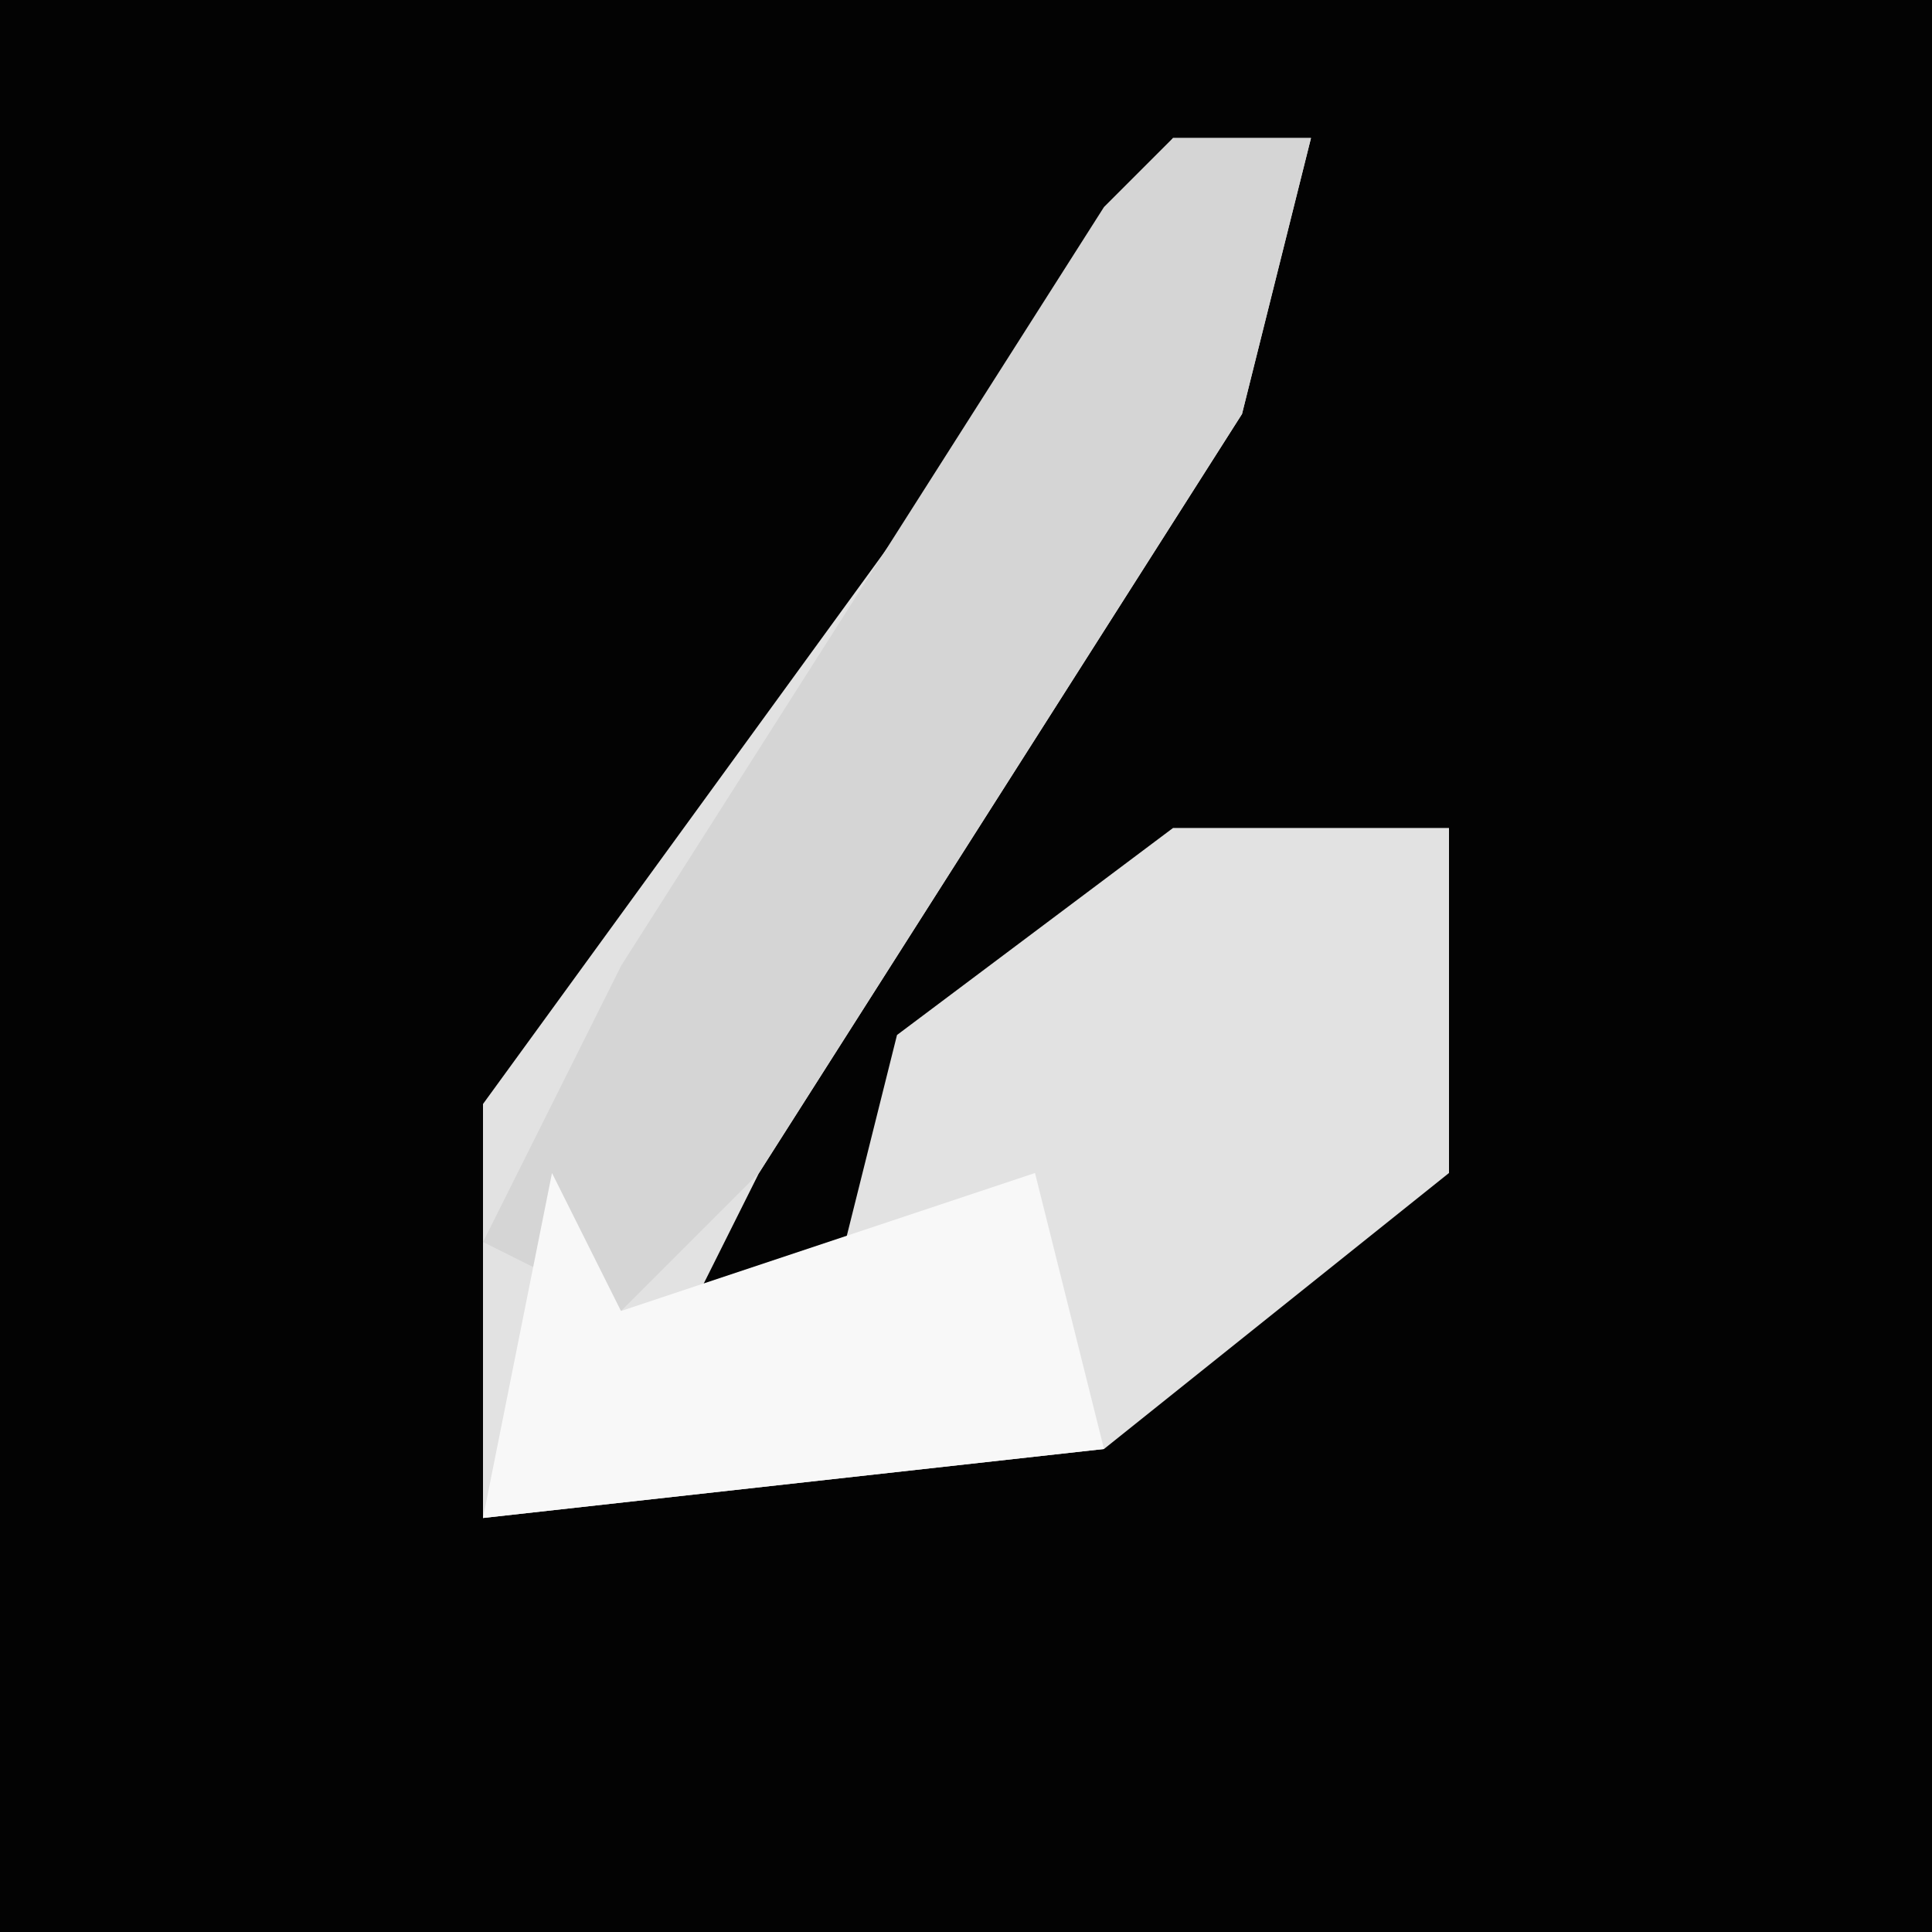 <?xml version="1.0" encoding="UTF-8"?>
<svg version="1.1" xmlns="http://www.w3.org/2000/svg" width="28" height="28">
<path d="M0,0 L28,0 L28,28 L0,28 Z " fill="#030303" transform="translate(0,0)"/>
<path d="M0,0 L2,0 L1,4 L-6,15 L-7,17 L-5,17 L-4,13 L0,10 L4,10 L4,15 L-1,19 L-10,20 L-10,14 L-2,3 Z " fill="#E2E2E2" transform="translate(17,2)"/>
<path d="M0,0 L2,0 L1,4 L-6,15 L-8,17 L-10,16 L-8,12 L-1,1 Z " fill="#D5D5D5" transform="translate(17,2)"/>
<path d="M0,0 L1,2 L7,0 L8,4 L-1,5 Z " fill="#F8F8F8" transform="translate(8,17)"/>
</svg>
